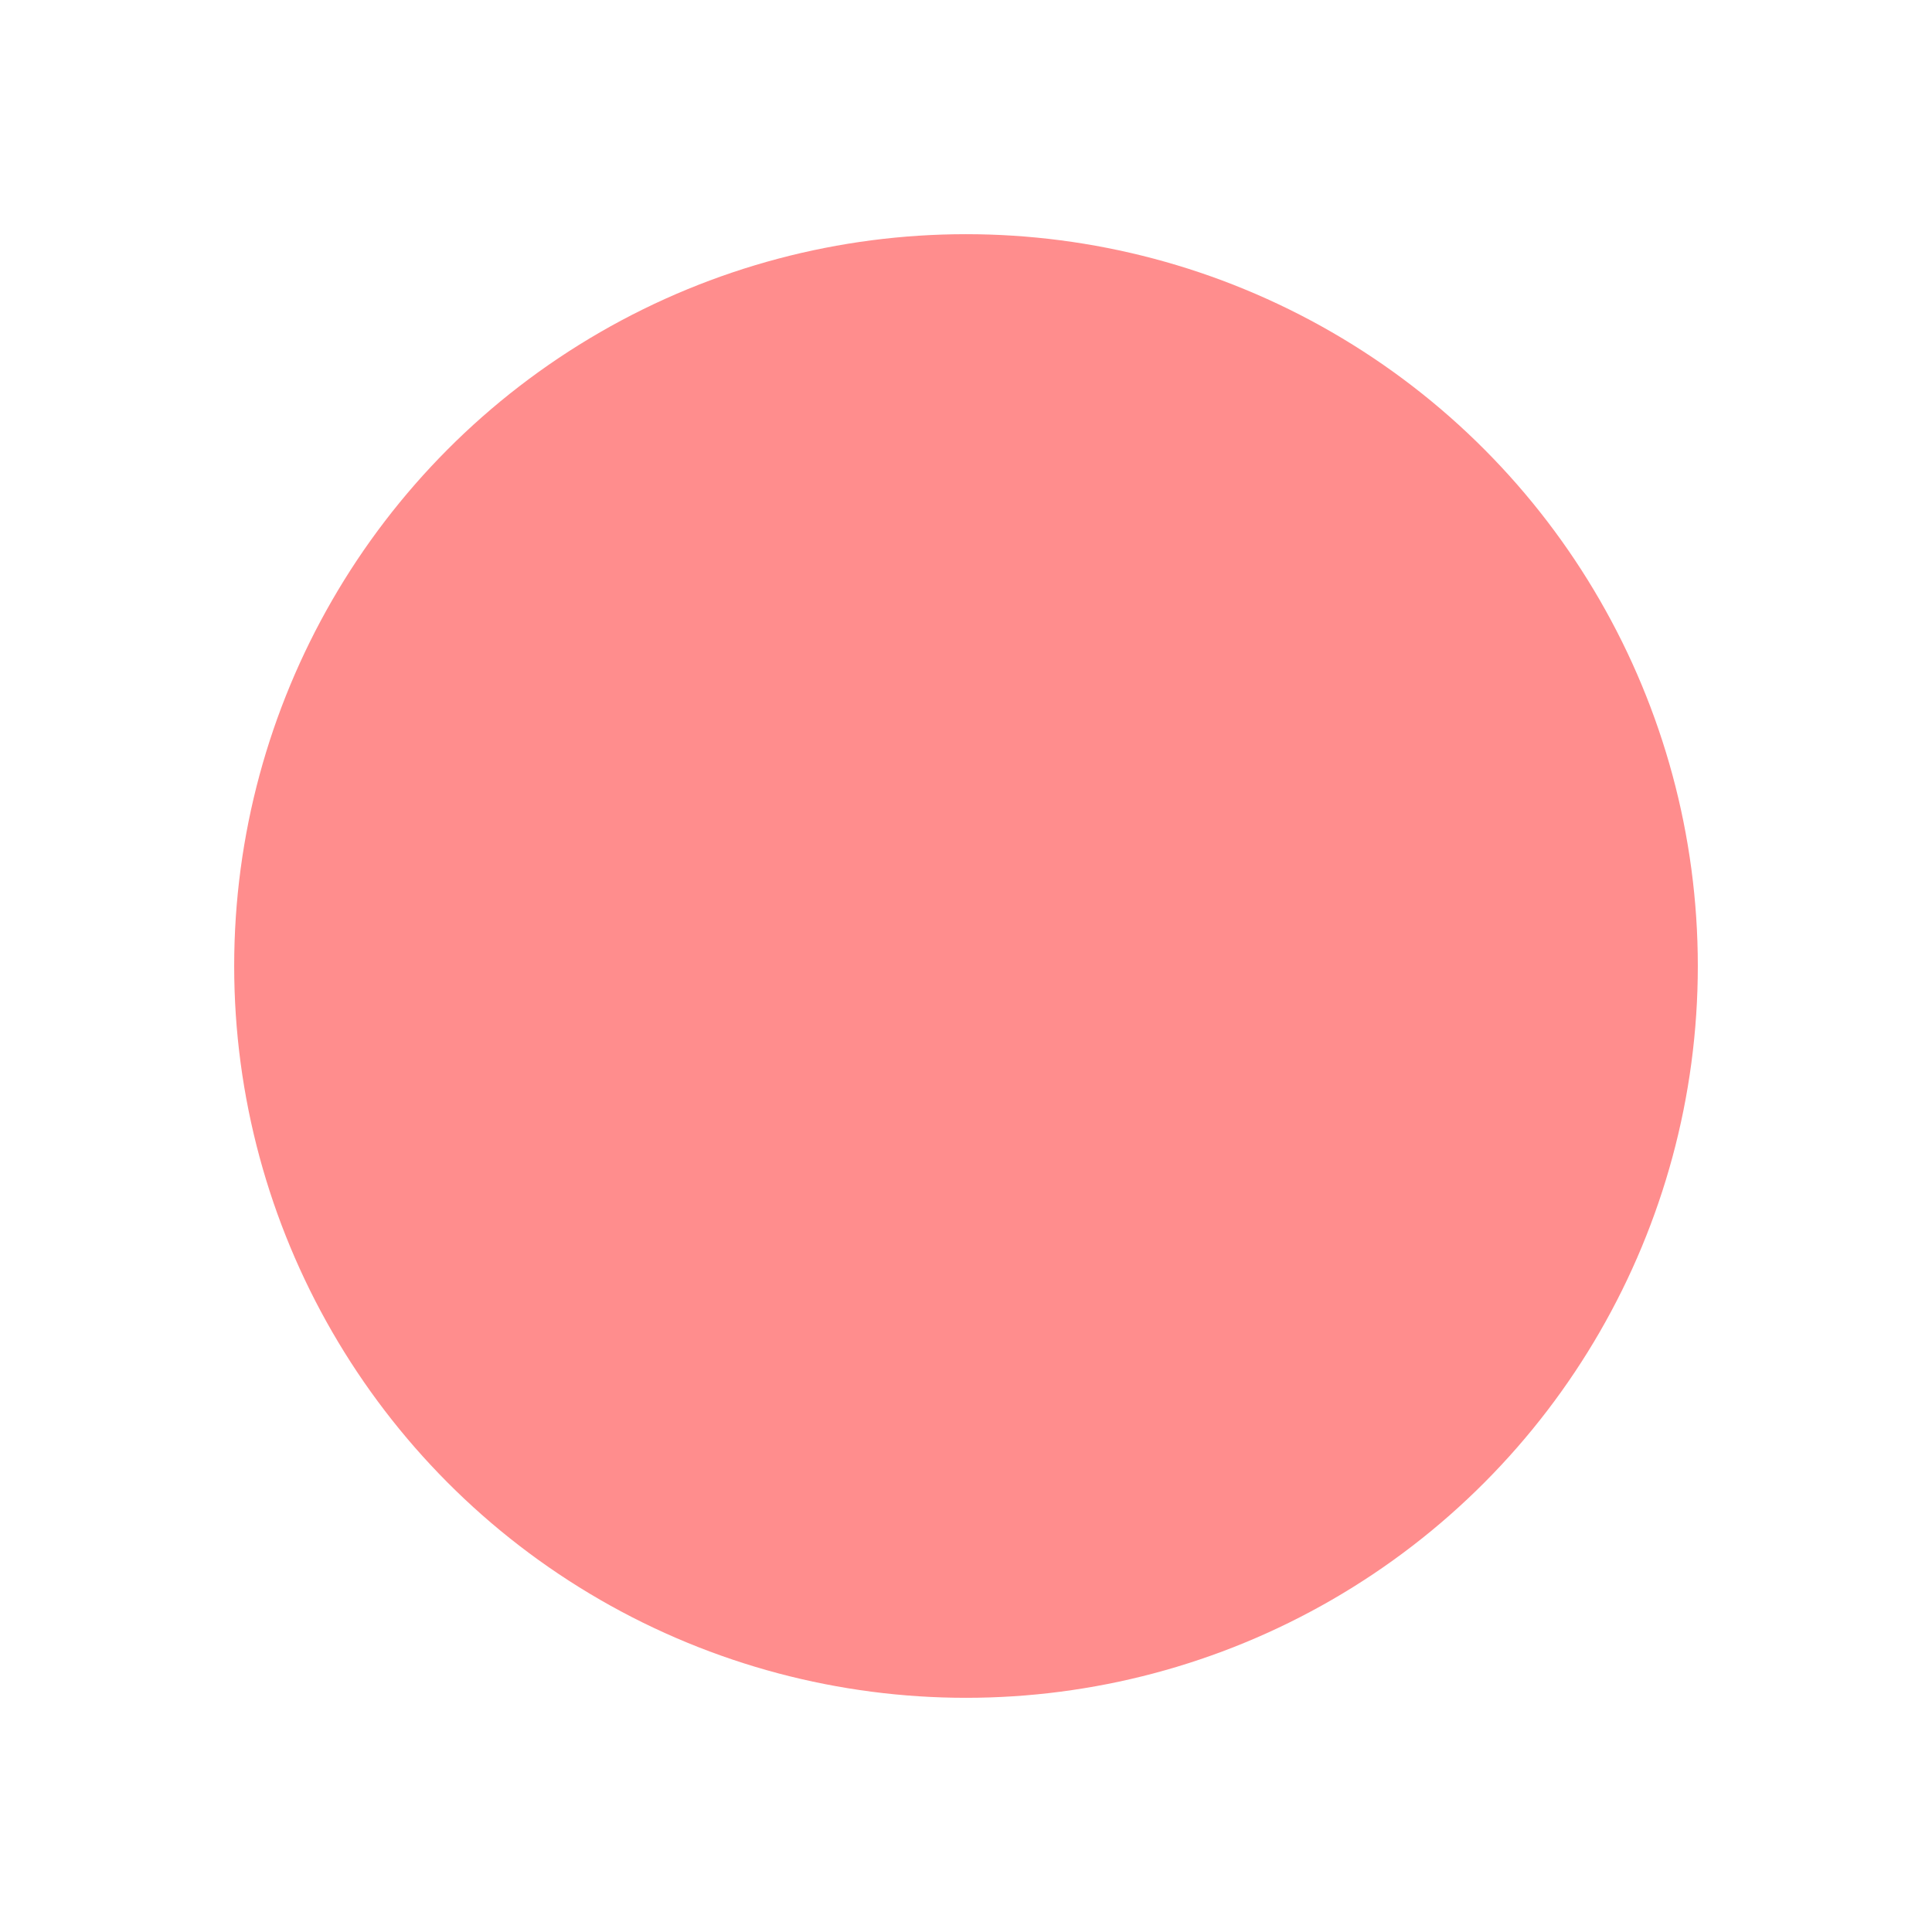 <svg fill="none" height="33" viewBox="0 0 33 33" width="33" xmlns="http://www.w3.org/2000/svg">
  <g filter="url(#filter0_d_24_9)">
    <circle cx="16.5" cy="12.5" fill="#FF8D8D" r="12.5"/>
  </g>
  <defs>
    <filter color-interpolation-filters="sRGB" filterUnits="userSpaceOnUse" height="33" id="filter0_d_24_9" width="33" x="0"
            y="0">
      <feFlood flood-opacity="0" result="BackgroundImageFix"/>
      <feColorMatrix in="SourceAlpha" result="hardAlpha" type="matrix"
                     values="0 0 0 0 0 0 0 0 0 0 0 0 0 0 0 0 0 0 127 0"/>
      <feOffset dy="4"/>
      <feGaussianBlur stdDeviation="2"/>
      <feComposite in2="hardAlpha" operator="out"/>
      <feColorMatrix type="matrix" values="0 0 0 0 0 0 0 0 0 0 0 0 0 0 0 0 0 0 0.25 0"/>
      <feBlend in2="BackgroundImageFix" mode="normal" result="effect1_dropShadow_24_9"/>
      <feBlend in="SourceGraphic" in2="effect1_dropShadow_24_9" mode="normal" result="shape"/>
    </filter>
  </defs>
</svg>
